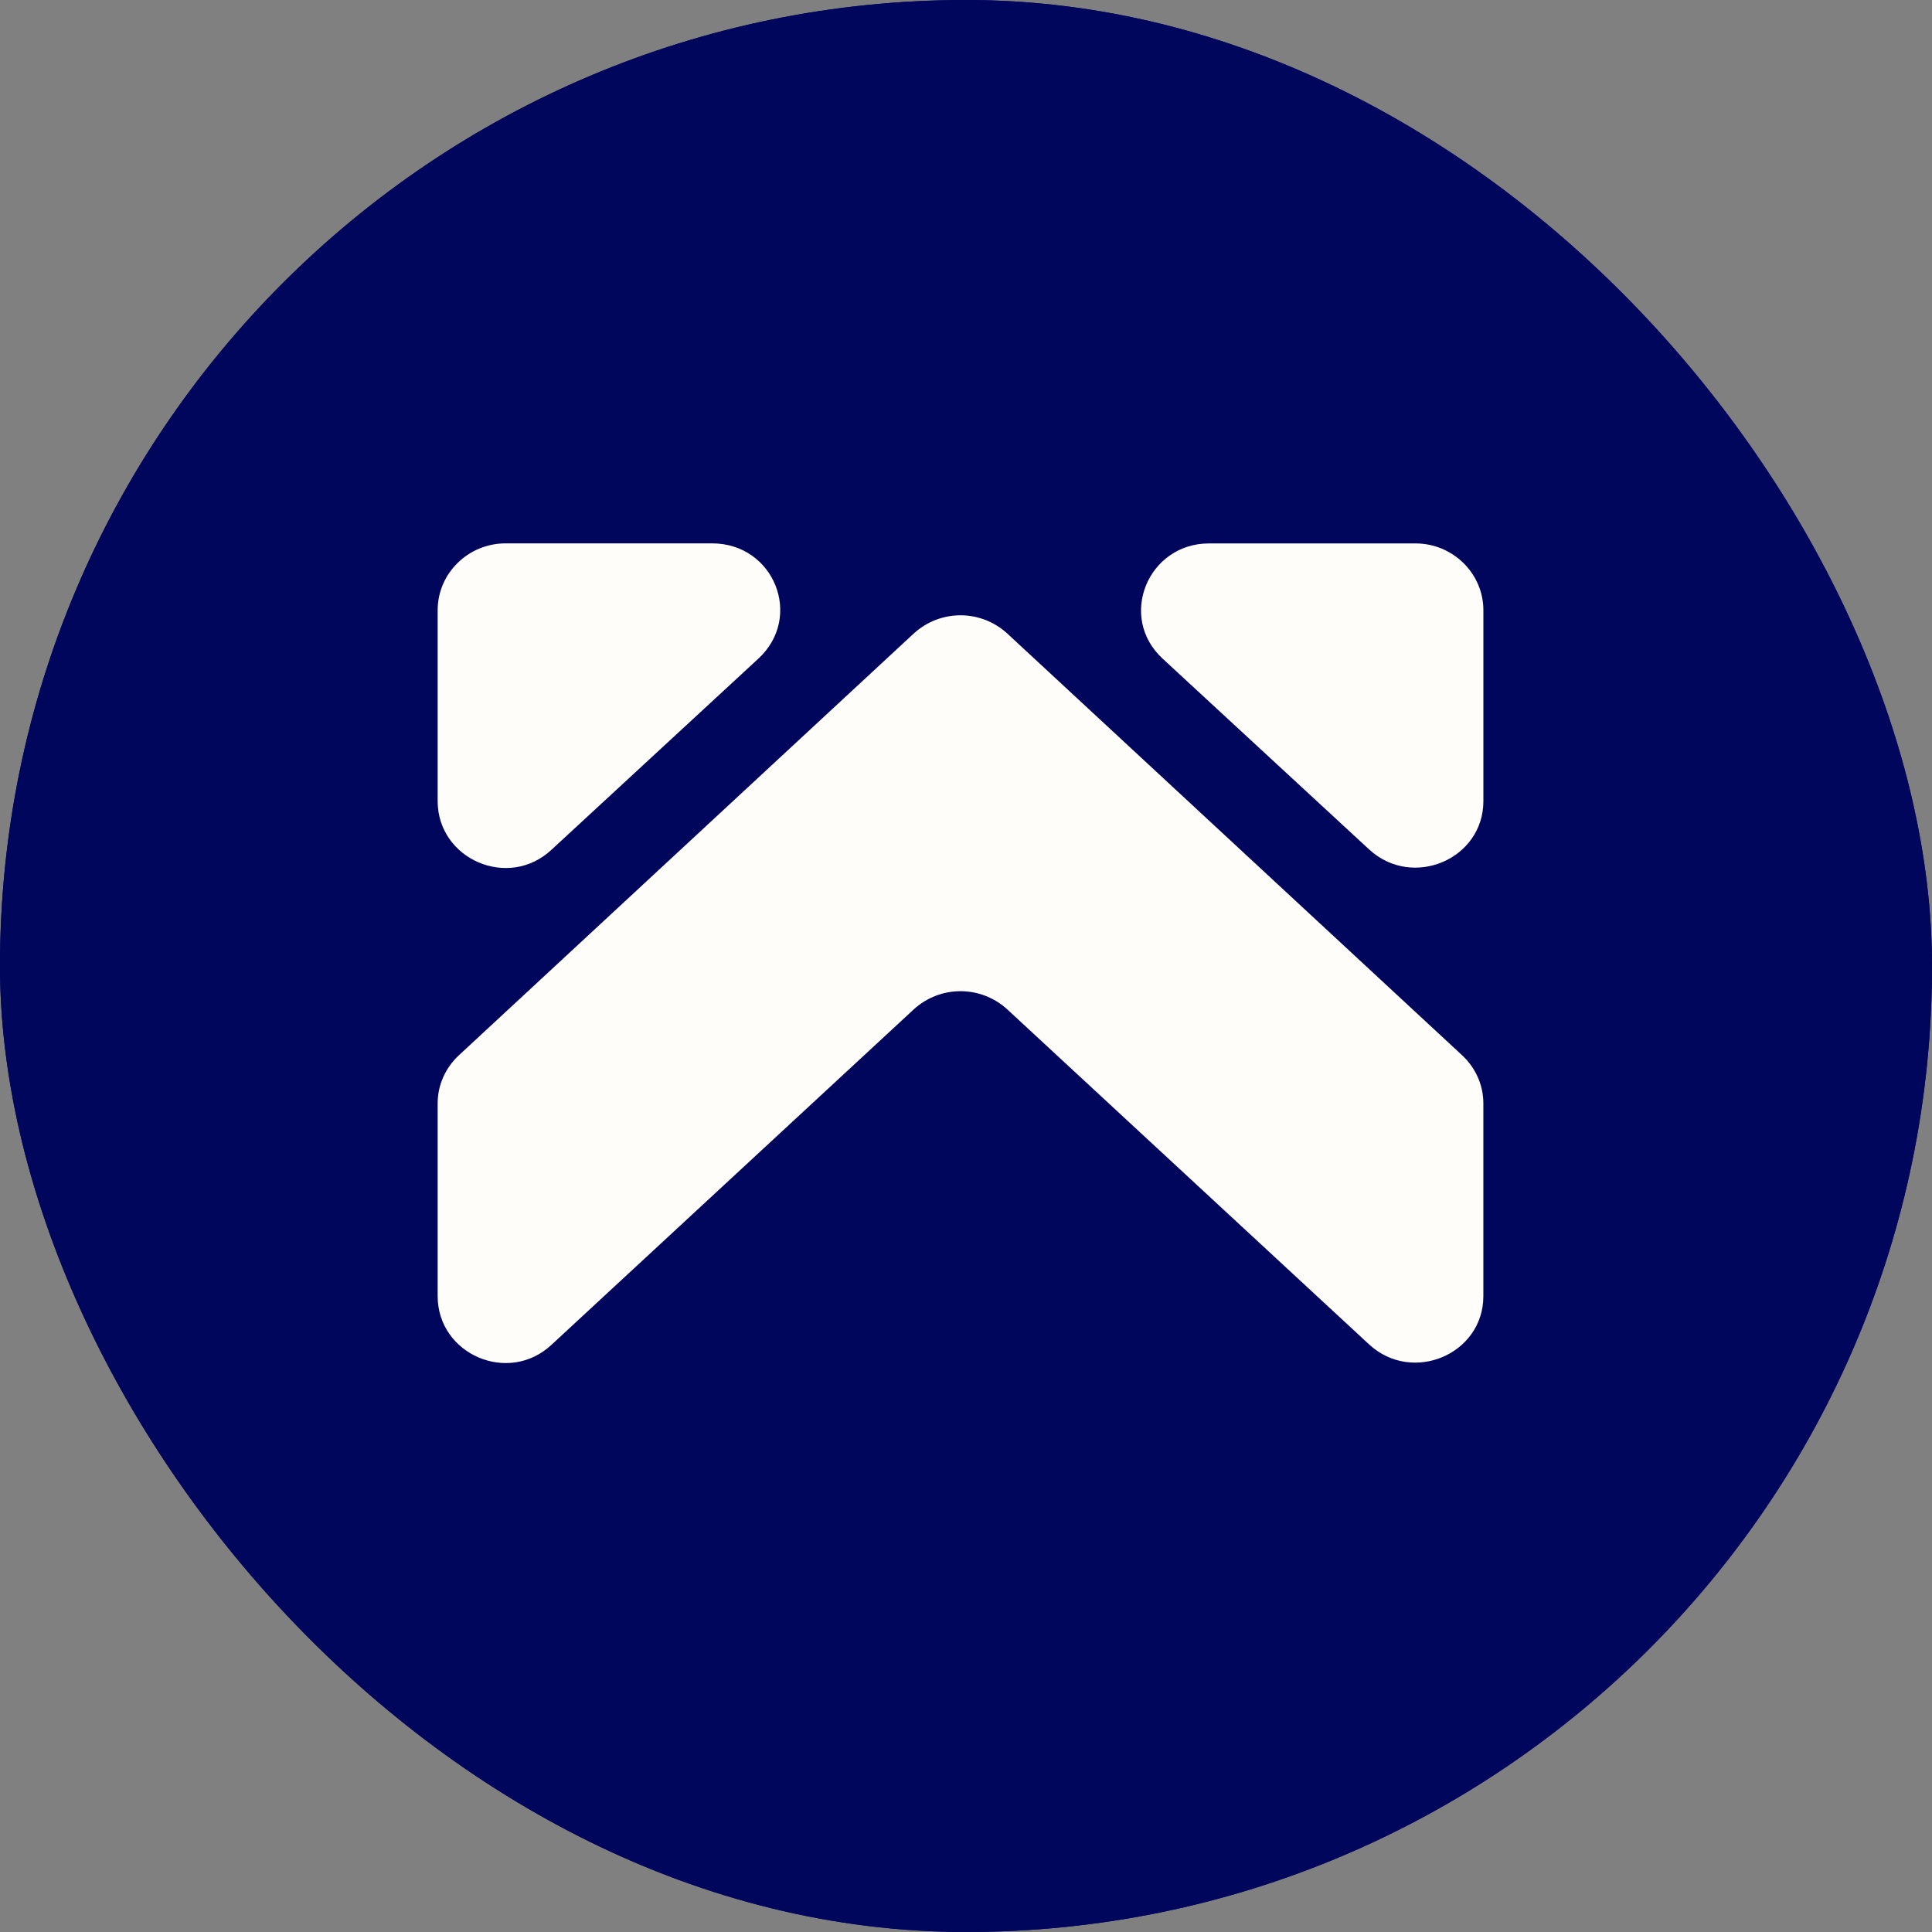 <svg xmlns="http://www.w3.org/2000/svg" version="1.1" xmlns:xlink="http://www.w3.org/1999/xlink" width="1000" height="1000"><rect width="100%" height="100%" fill="#808080" stroke="none"/><g clip-path="url(#SvgjsClipPath1107)"><rect width="1000" height="1000" fill="#00065c"></rect><g transform="matrix(15.625,0,0,15.625,0,0)"><svg xmlns="http://www.w3.org/2000/svg" version="1.1" xmlns:xlink="http://www.w3.org/1999/xlink" width="64" height="64"><svg width="64" height="64" viewBox="0 0 64 64" fill="none" xmlns="http://www.w3.org/2000/svg">
<rect width="64" height="64" fill="#00065C"></rect>
<g clip-path="url(#clip0_788_1279)">
<path d="M14.498 20.214V26.537C14.498 28.462 16.844 29.489 18.278 28.141L25.121 21.819C26.62 20.439 25.643 18 23.59 18H16.747C15.508 18 14.498 18.995 14.498 20.214Z" fill="#FFFDFA"></path>
<path d="M46.891 18.002H40.048C38.027 18.002 37.017 20.441 38.516 21.821L45.359 28.143C46.793 29.459 49.139 28.464 49.139 26.538V20.216C49.139 18.997 48.129 18.002 46.891 18.002Z" fill="#FFFDFA"></path>
<path d="M33.366 33.436L45.358 44.54C46.791 45.856 49.138 44.861 49.138 42.936V36.549C49.138 35.94 48.877 35.362 48.421 34.945L33.366 20.985C32.486 20.182 31.15 20.182 30.27 20.985L15.215 34.945C14.759 35.362 14.498 35.94 14.498 36.549V42.936C14.498 44.861 16.844 45.888 18.278 44.54L30.27 33.436C31.15 32.634 32.486 32.634 33.366 33.436Z" fill="#FFFDFA"></path>
</g>
<defs>
<clipPath id="clip0_788_1279">
<rect width="35" height="28" fill="white" transform="translate(14.5 18)"></rect>
</clipPath>
<clipPath id="SvgjsClipPath1107"><rect width="1000" height="1000" x="0" y="0" rx="500" ry="500"></rect></clipPath></defs>
</svg></svg></g></g></svg>